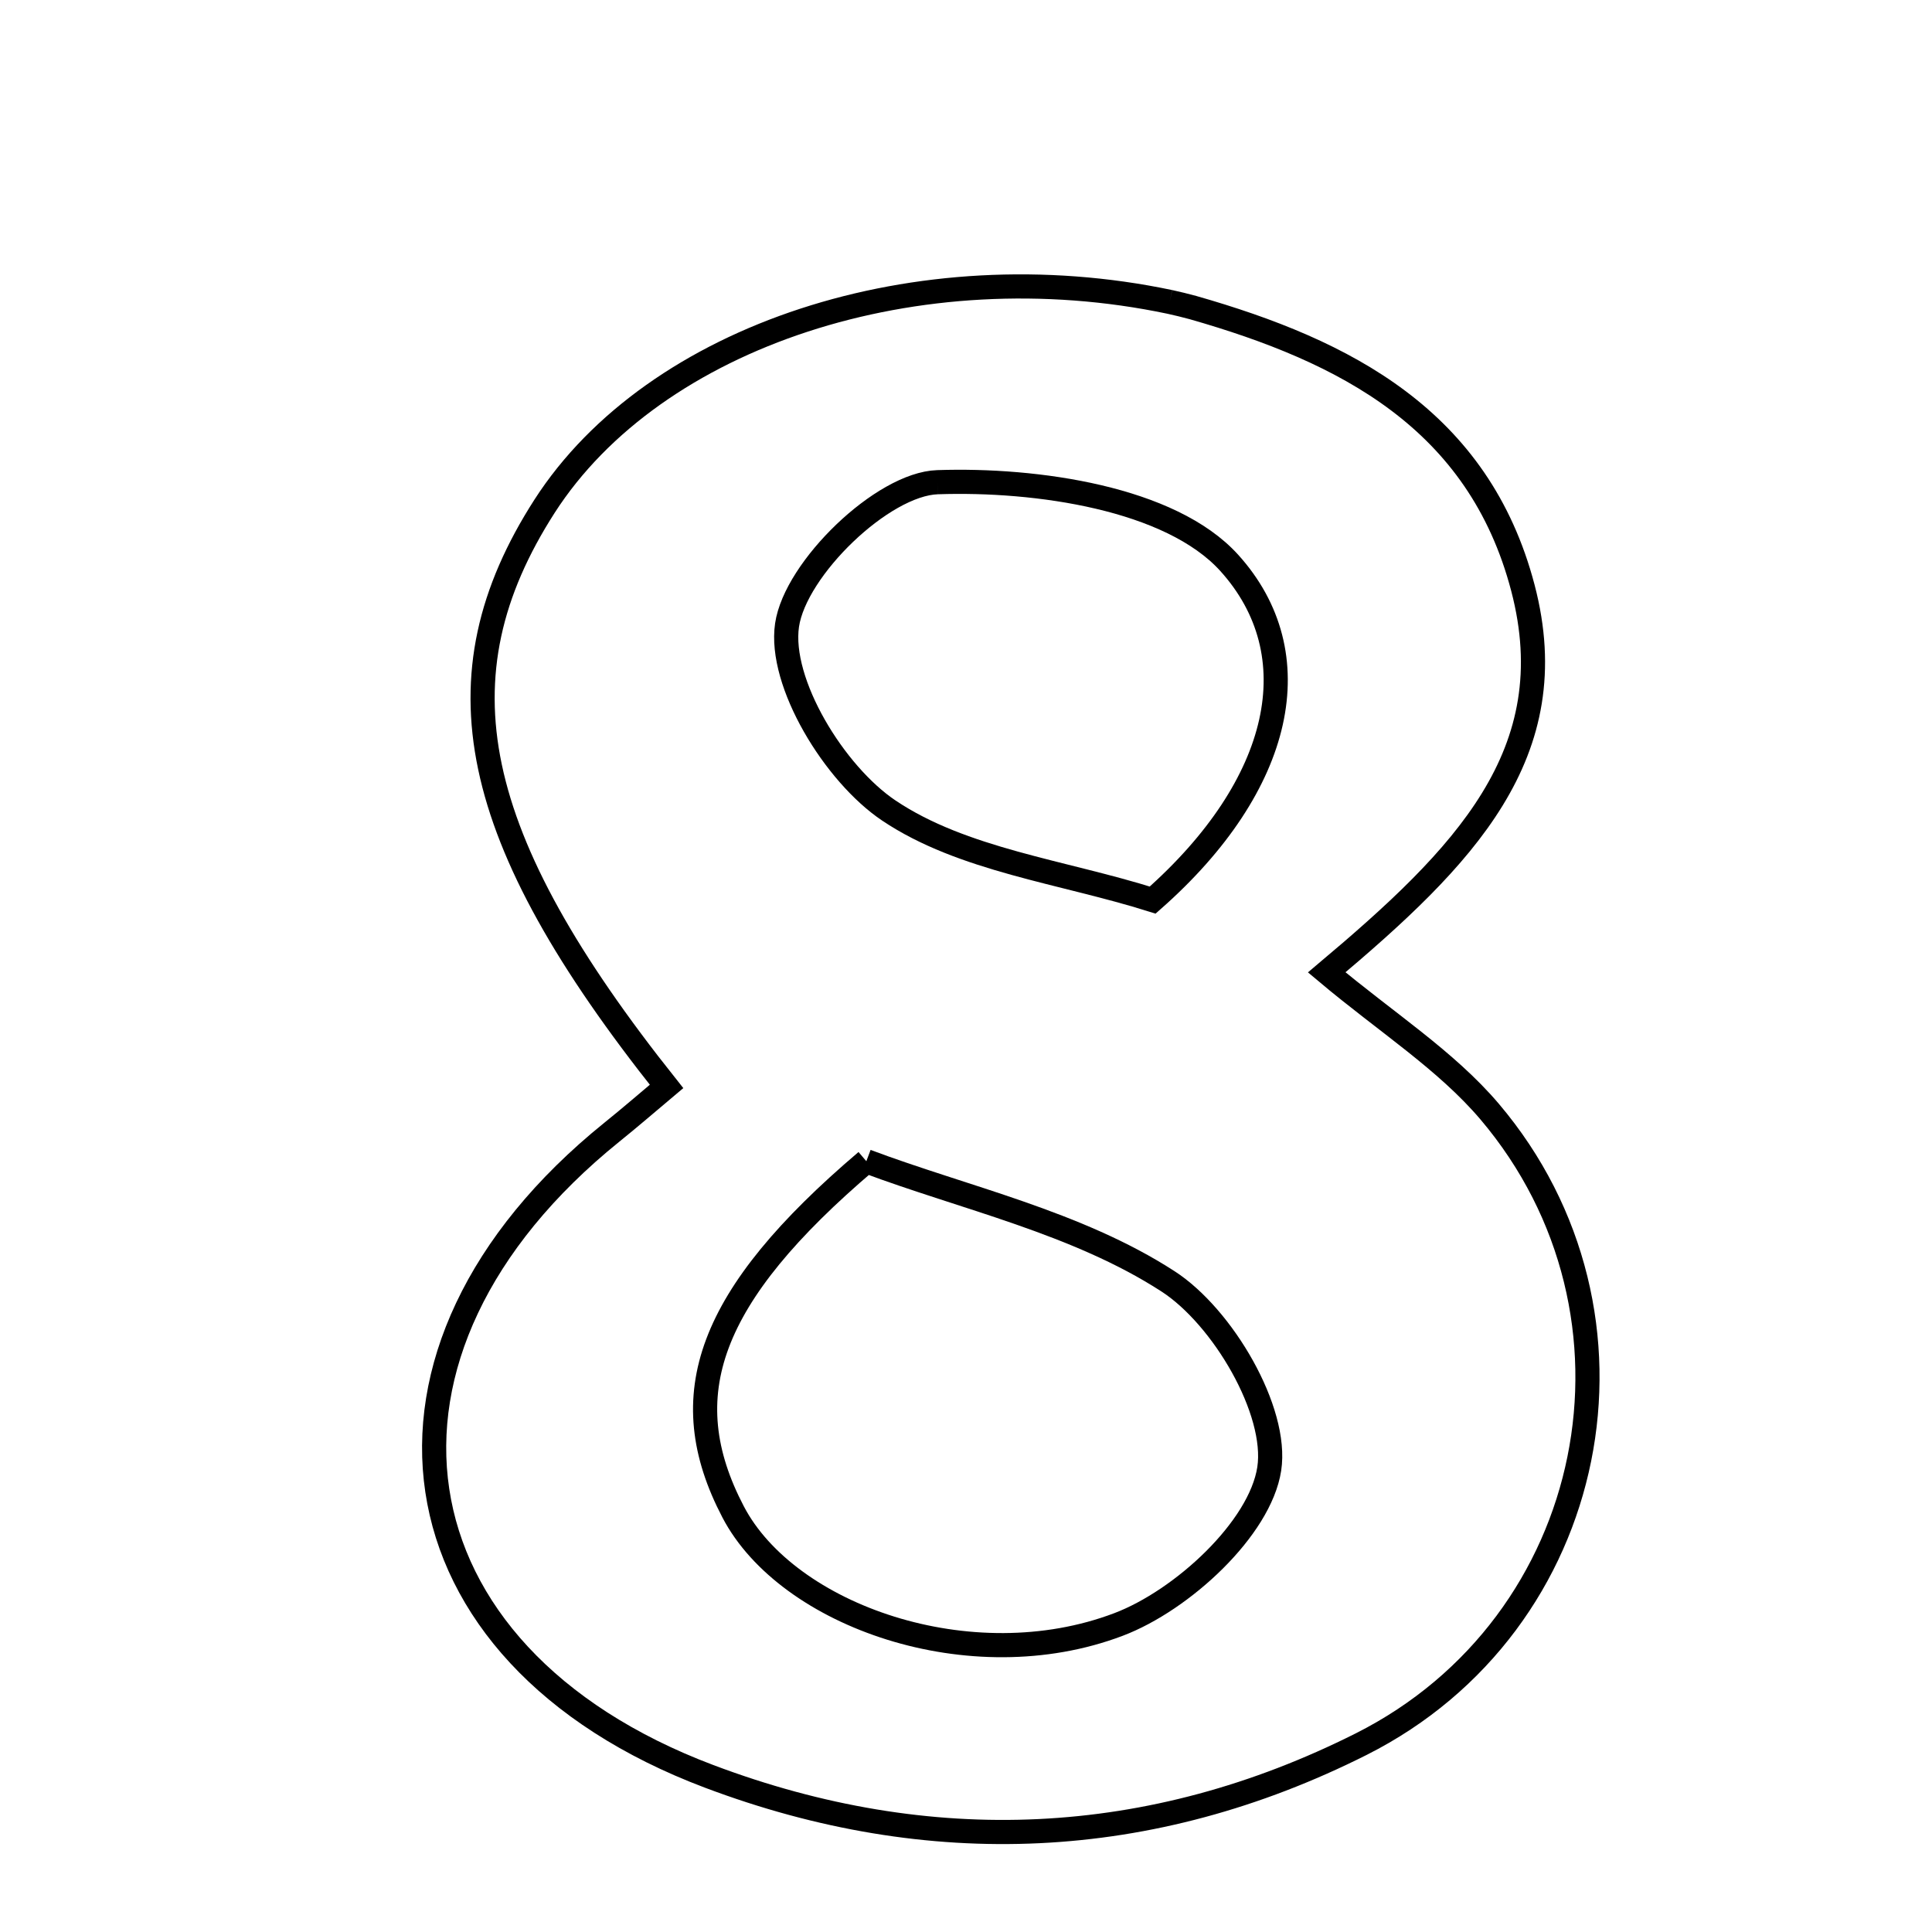 <svg xmlns="http://www.w3.org/2000/svg" viewBox="0.0 0.0 24.0 24.0" height="200px" width="200px"><path fill="none" stroke="black" stroke-width=".3" stroke-opacity="1.0"  filling="0" d="M14.53 3.75 C14.627 3.771 14.724 3.795 14.82 3.821 C16.714 4.362 18.369 5.211 18.918 7.303 C19.458 9.363 18.181 10.648 16.481 12.079 C17.219 12.699 17.962 13.17 18.505 13.809 C20.64 16.328 19.871 20.175 16.91 21.666 C14.296 22.981 11.549 23.1 8.81 22.067 C4.784 20.549 4.232 16.783 7.6 14.065 C7.83 13.88 8.054 13.686 8.28 13.496 C5.815 10.398 5.401 8.412 6.765 6.288 C8.13 4.166 11.406 3.094 14.53 3.75"></path>
<path fill="none" stroke="black" stroke-width=".3" stroke-opacity="1.0"  filling="0" d="M11.647 5.99 C12.876 5.948 14.54 6.187 15.269 6.991 C16.292 8.121 15.948 9.745 14.319 11.181 C13.196 10.827 11.96 10.685 11.042 10.069 C10.365 9.615 9.672 8.481 9.777 7.765 C9.88 7.062 10.964 6.012 11.647 5.99"></path>
<path fill="none" stroke="black" stroke-width=".3" stroke-opacity="1.0"  filling="0" d="M10.762 14.425 C11.972 14.88 13.378 15.185 14.509 15.917 C15.19 16.357 15.877 17.527 15.767 18.247 C15.653 18.989 14.686 19.88 13.894 20.18 C12.059 20.876 9.781 20.072 9.107 18.781 C8.351 17.336 8.794 16.099 10.762 14.425"></path></svg>